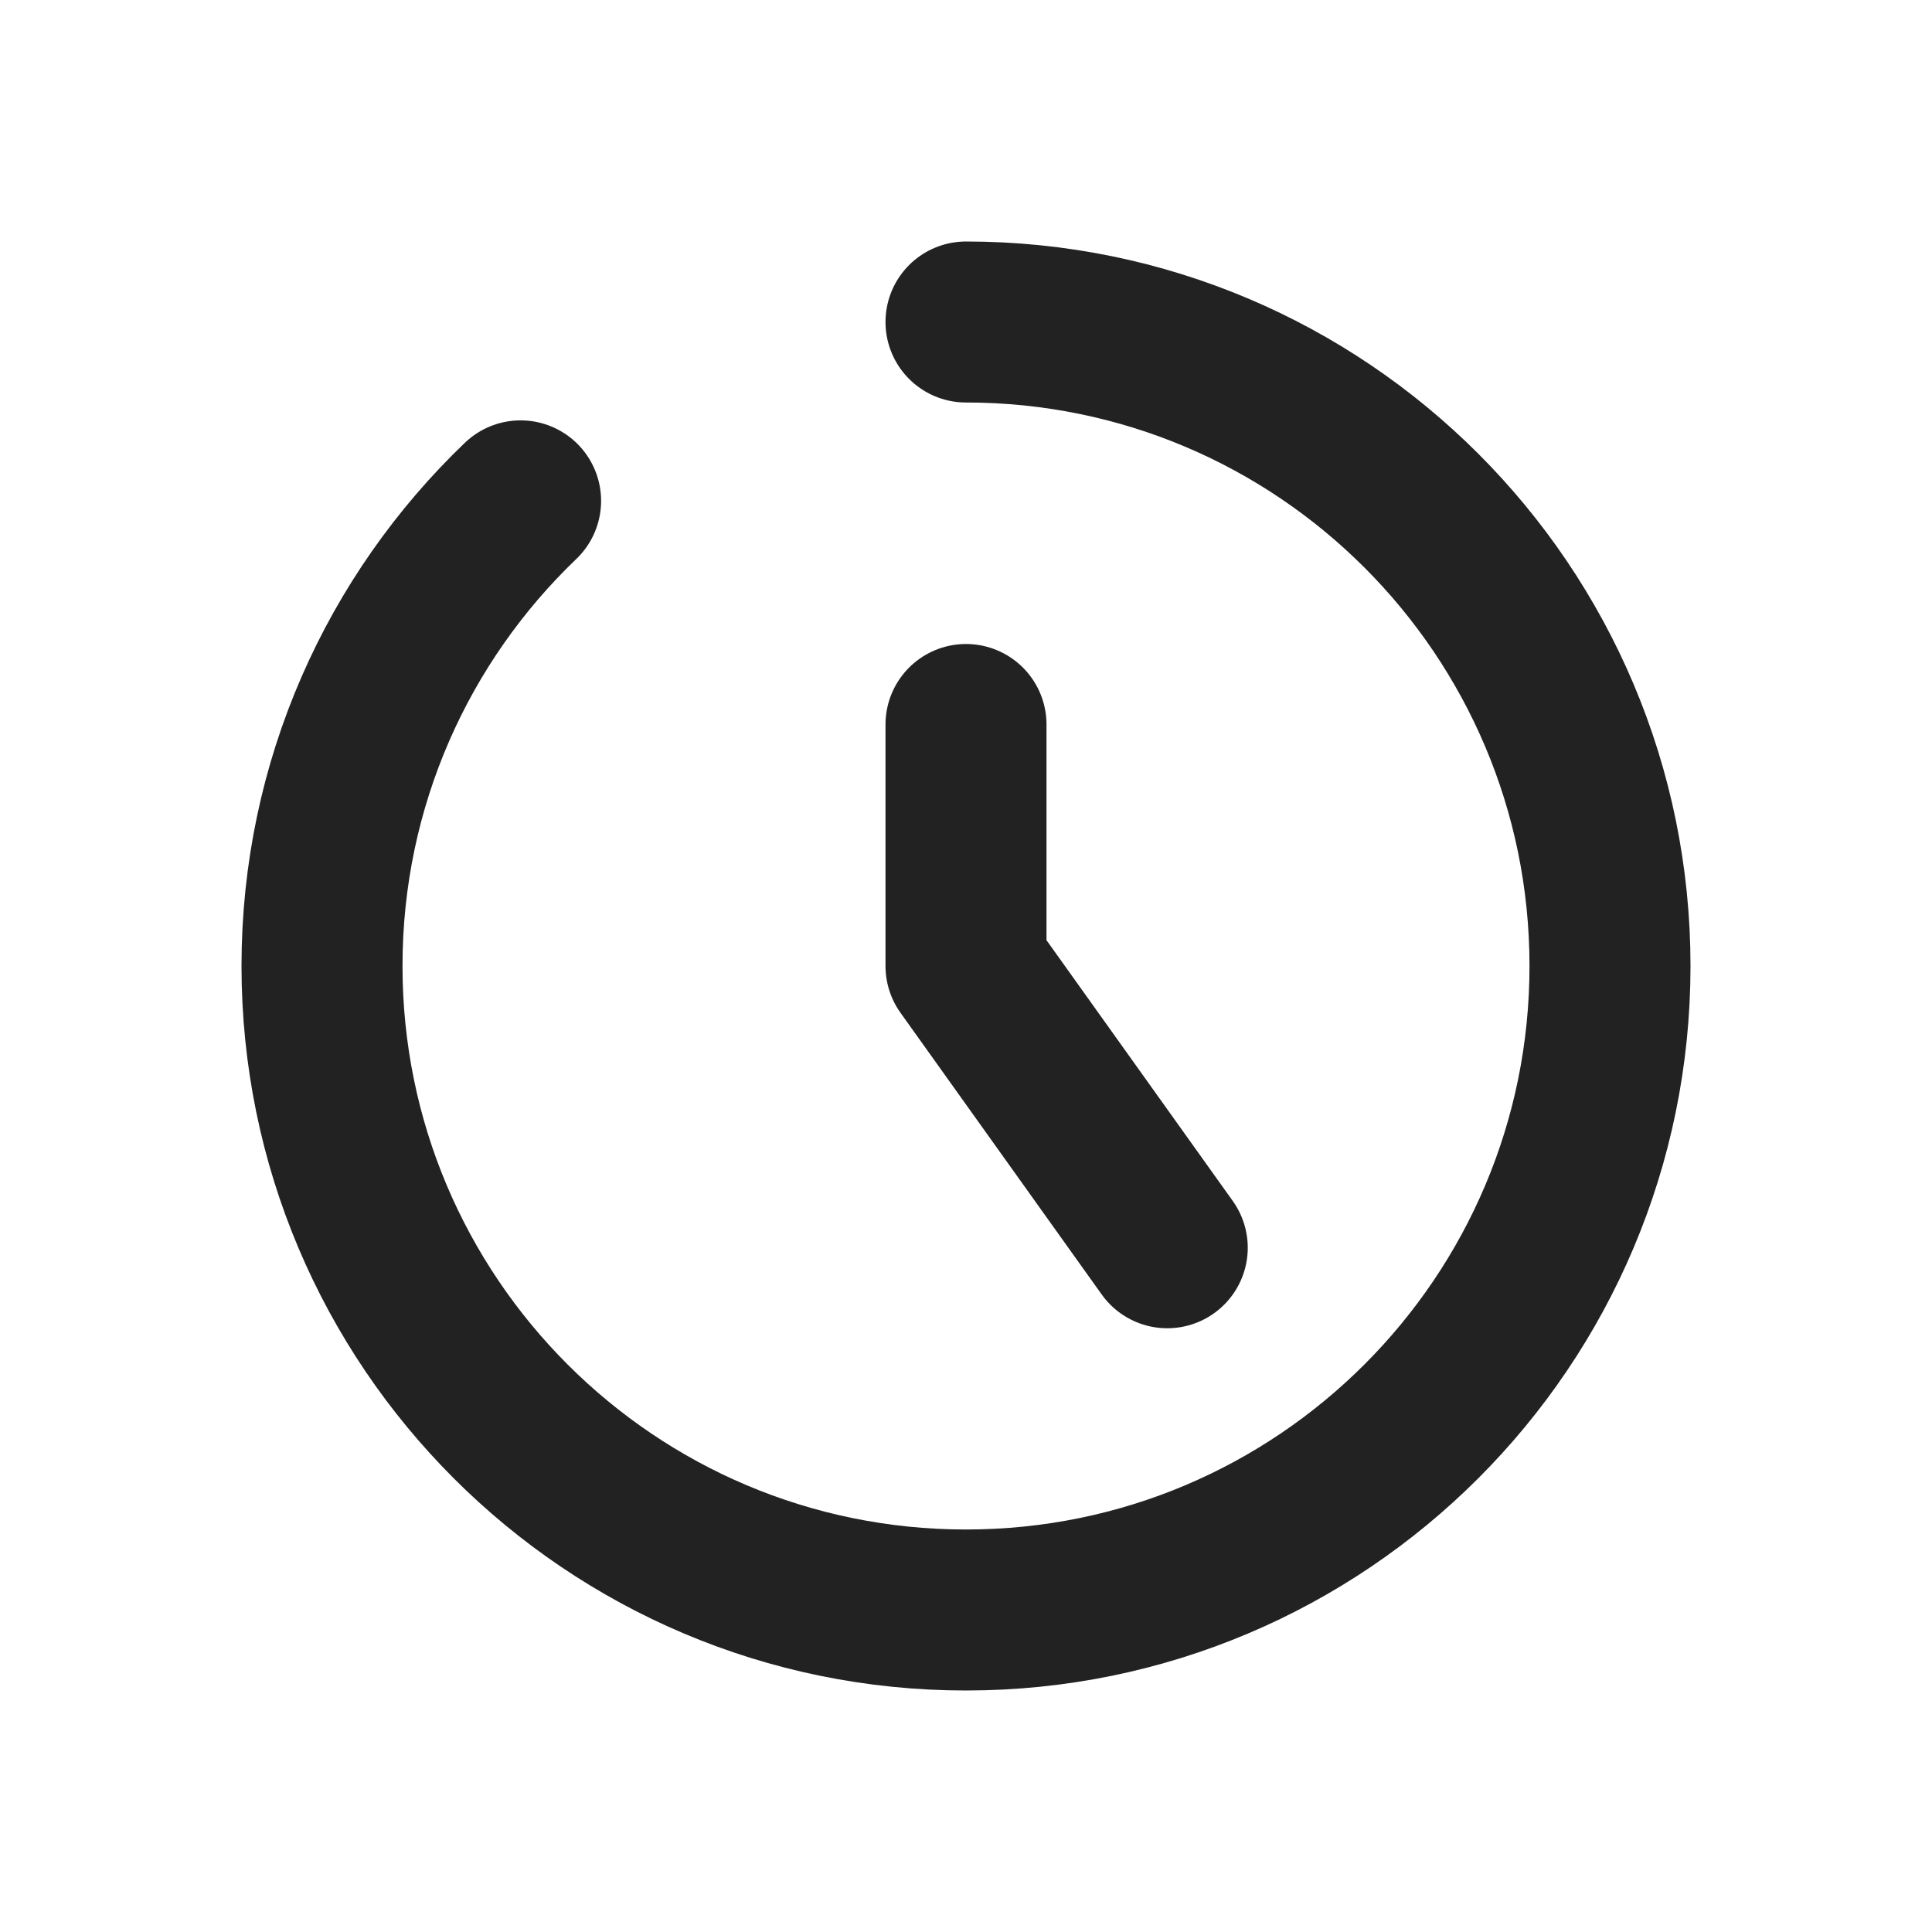 <svg width="24" height="24" viewBox="0 0 24 24" fill="none" xmlns="http://www.w3.org/2000/svg">
<path d="M14.5 15.5L12 12V9" stroke="#222222" stroke-width="2" stroke-linecap="round" stroke-linejoin="round"/>
<path d="M12 4C16.418 4 20 7.582 20 12C20 16.418 16.418 20 12 20C7.582 20 4 16.418 4 12C4 9.729 4.947 7.678 6.467 6.222" stroke="#222222" stroke-width="2" stroke-linecap="round" stroke-linejoin="round"/>
</svg>
